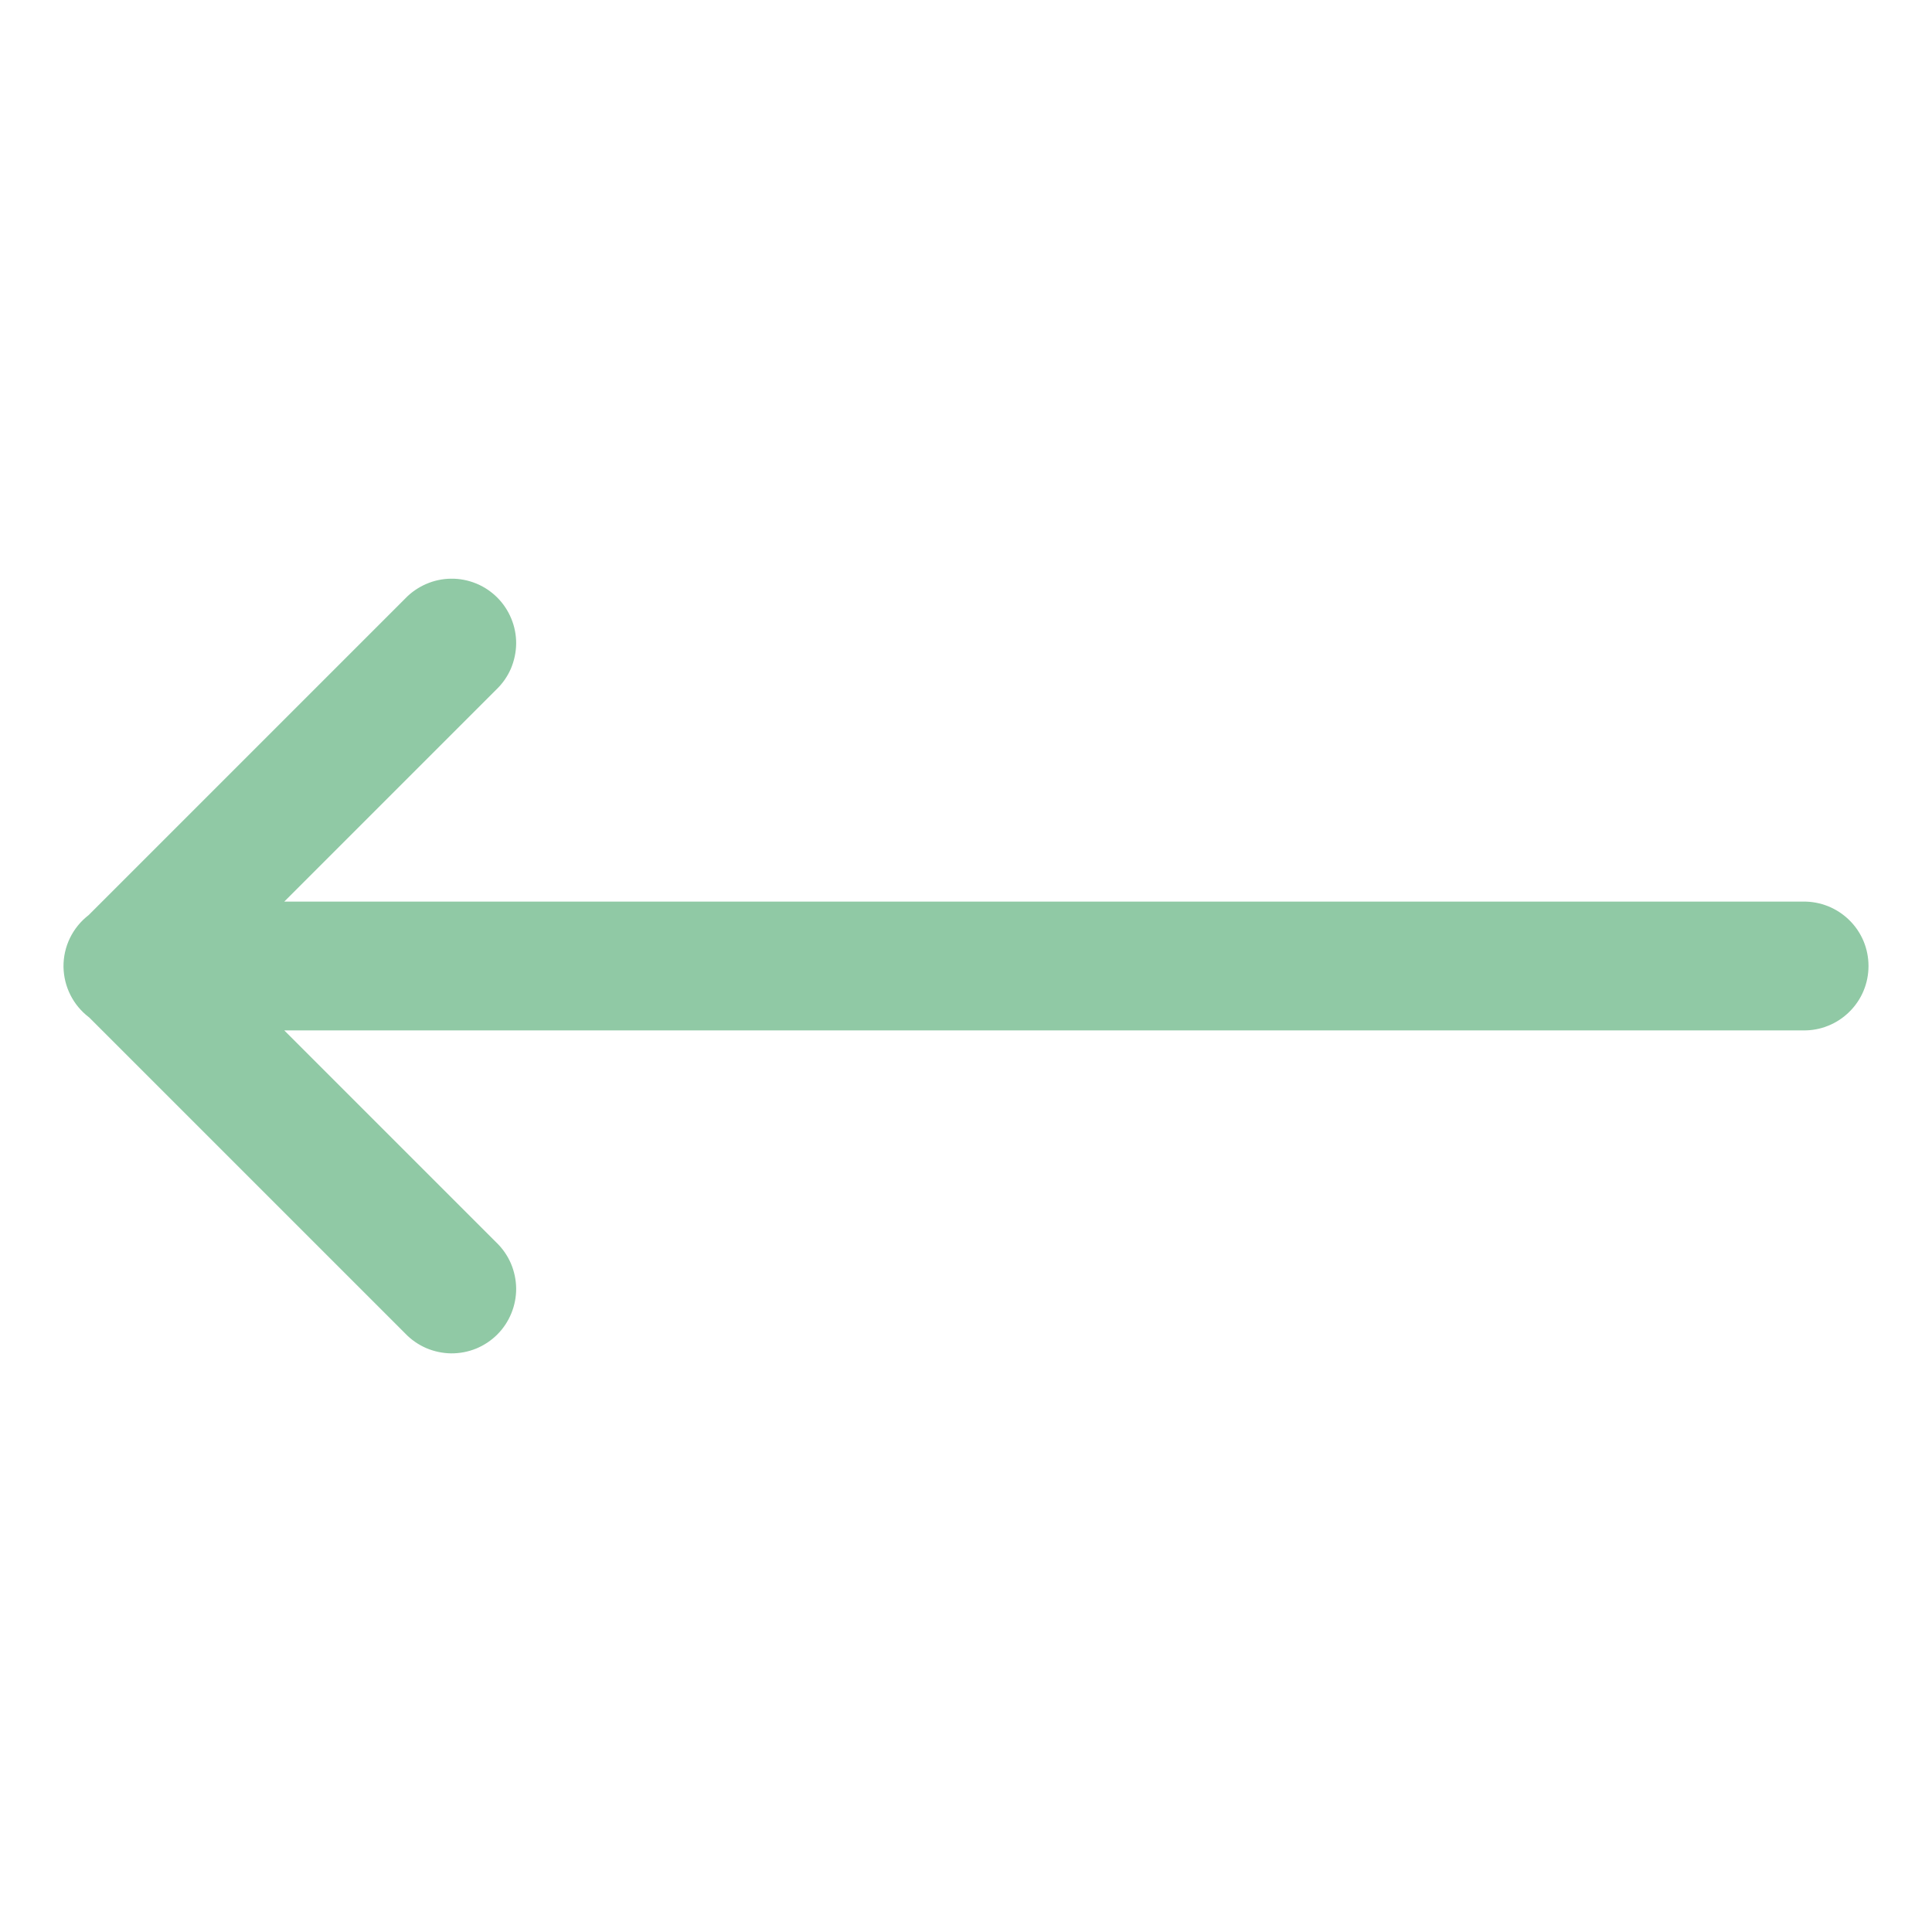 <svg width="30" height="30" viewBox="0 0 30 30" fill="none" xmlns="http://www.w3.org/2000/svg">
<path d="M0.986 15.016C0.989 15.166 1.025 15.315 1.093 15.449C1.16 15.584 1.258 15.701 1.377 15.793C1.379 15.794 1.381 15.796 1.383 15.797L6.293 20.707C6.385 20.803 6.496 20.88 6.618 20.933C6.74 20.985 6.871 21.013 7.004 21.015C7.137 21.016 7.269 20.991 7.393 20.941C7.516 20.89 7.628 20.816 7.722 20.722C7.816 20.628 7.89 20.516 7.94 20.393C7.991 20.269 8.016 20.137 8.015 20.004C8.013 19.871 7.985 19.74 7.933 19.618C7.88 19.496 7.803 19.385 7.707 19.293L4.414 16H28C28.133 16.002 28.264 15.978 28.387 15.928C28.51 15.879 28.622 15.805 28.716 15.712C28.811 15.619 28.886 15.508 28.937 15.386C28.988 15.264 29.014 15.133 29.014 15C29.014 14.868 28.988 14.736 28.937 14.614C28.886 14.492 28.811 14.381 28.716 14.288C28.622 14.195 28.51 14.122 28.387 14.072C28.264 14.023 28.133 13.998 28 14L4.414 14L7.707 10.707C7.803 10.615 7.88 10.505 7.933 10.383C7.985 10.26 8.013 10.129 8.015 9.996C8.016 9.863 7.991 9.731 7.94 9.608C7.89 9.485 7.816 9.373 7.722 9.279C7.628 9.185 7.516 9.11 7.393 9.06C7.269 9.01 7.137 8.984 7.004 8.986C6.871 8.987 6.74 9.015 6.618 9.068C6.496 9.121 6.385 9.197 6.293 9.293L1.377 14.209C1.254 14.304 1.154 14.426 1.086 14.566C1.018 14.706 0.984 14.86 0.986 15.016Z" fill="#39A05F" fill-opacity="0.56"/>
</svg>
